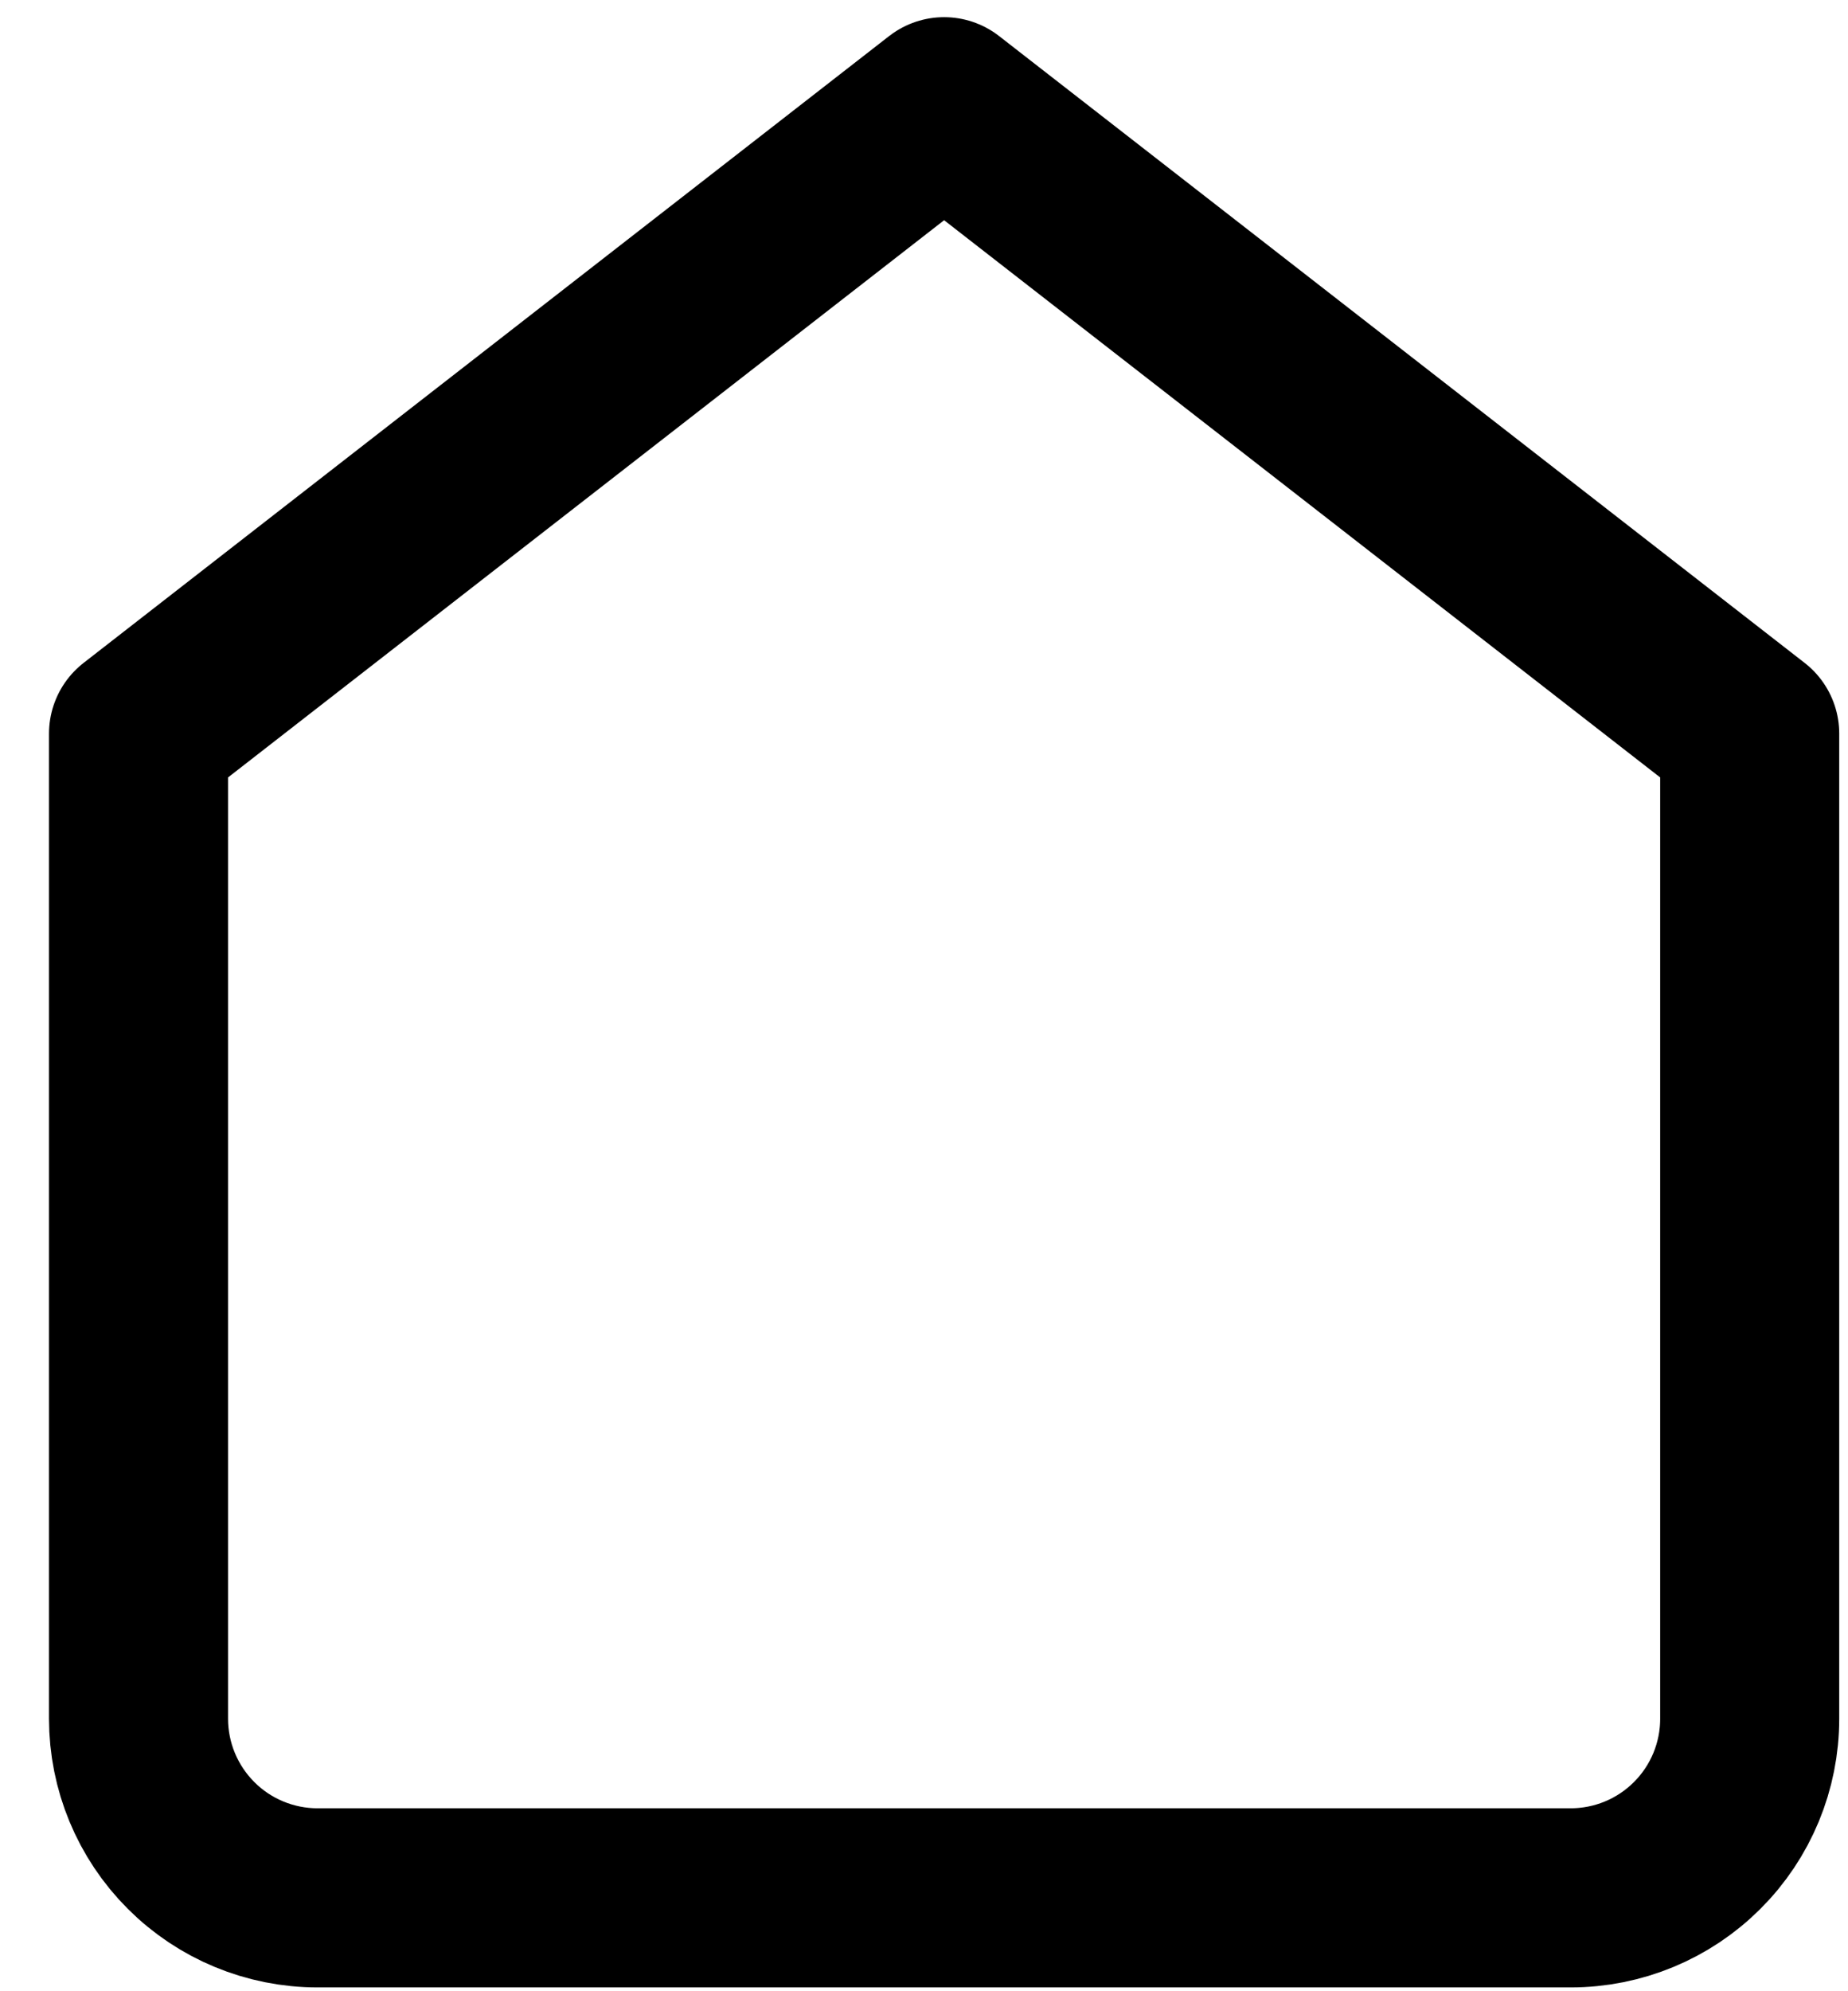 <svg width="26" height="28" viewBox="0 0 26 28" fill="none" xmlns="http://www.w3.org/2000/svg">
<path d="M1.949 10.316L13.283 1.501L24.617 10.316V24.168C24.617 24.836 24.352 25.477 23.879 25.949C23.407 26.422 22.766 26.687 22.098 26.687H4.468C3.8 26.687 3.159 26.422 2.687 25.949C2.215 25.477 1.949 24.836 1.949 24.168V10.316Z" stroke="black" stroke-width="2.519" stroke-linecap="round" stroke-linejoin="round"/>
</svg>

